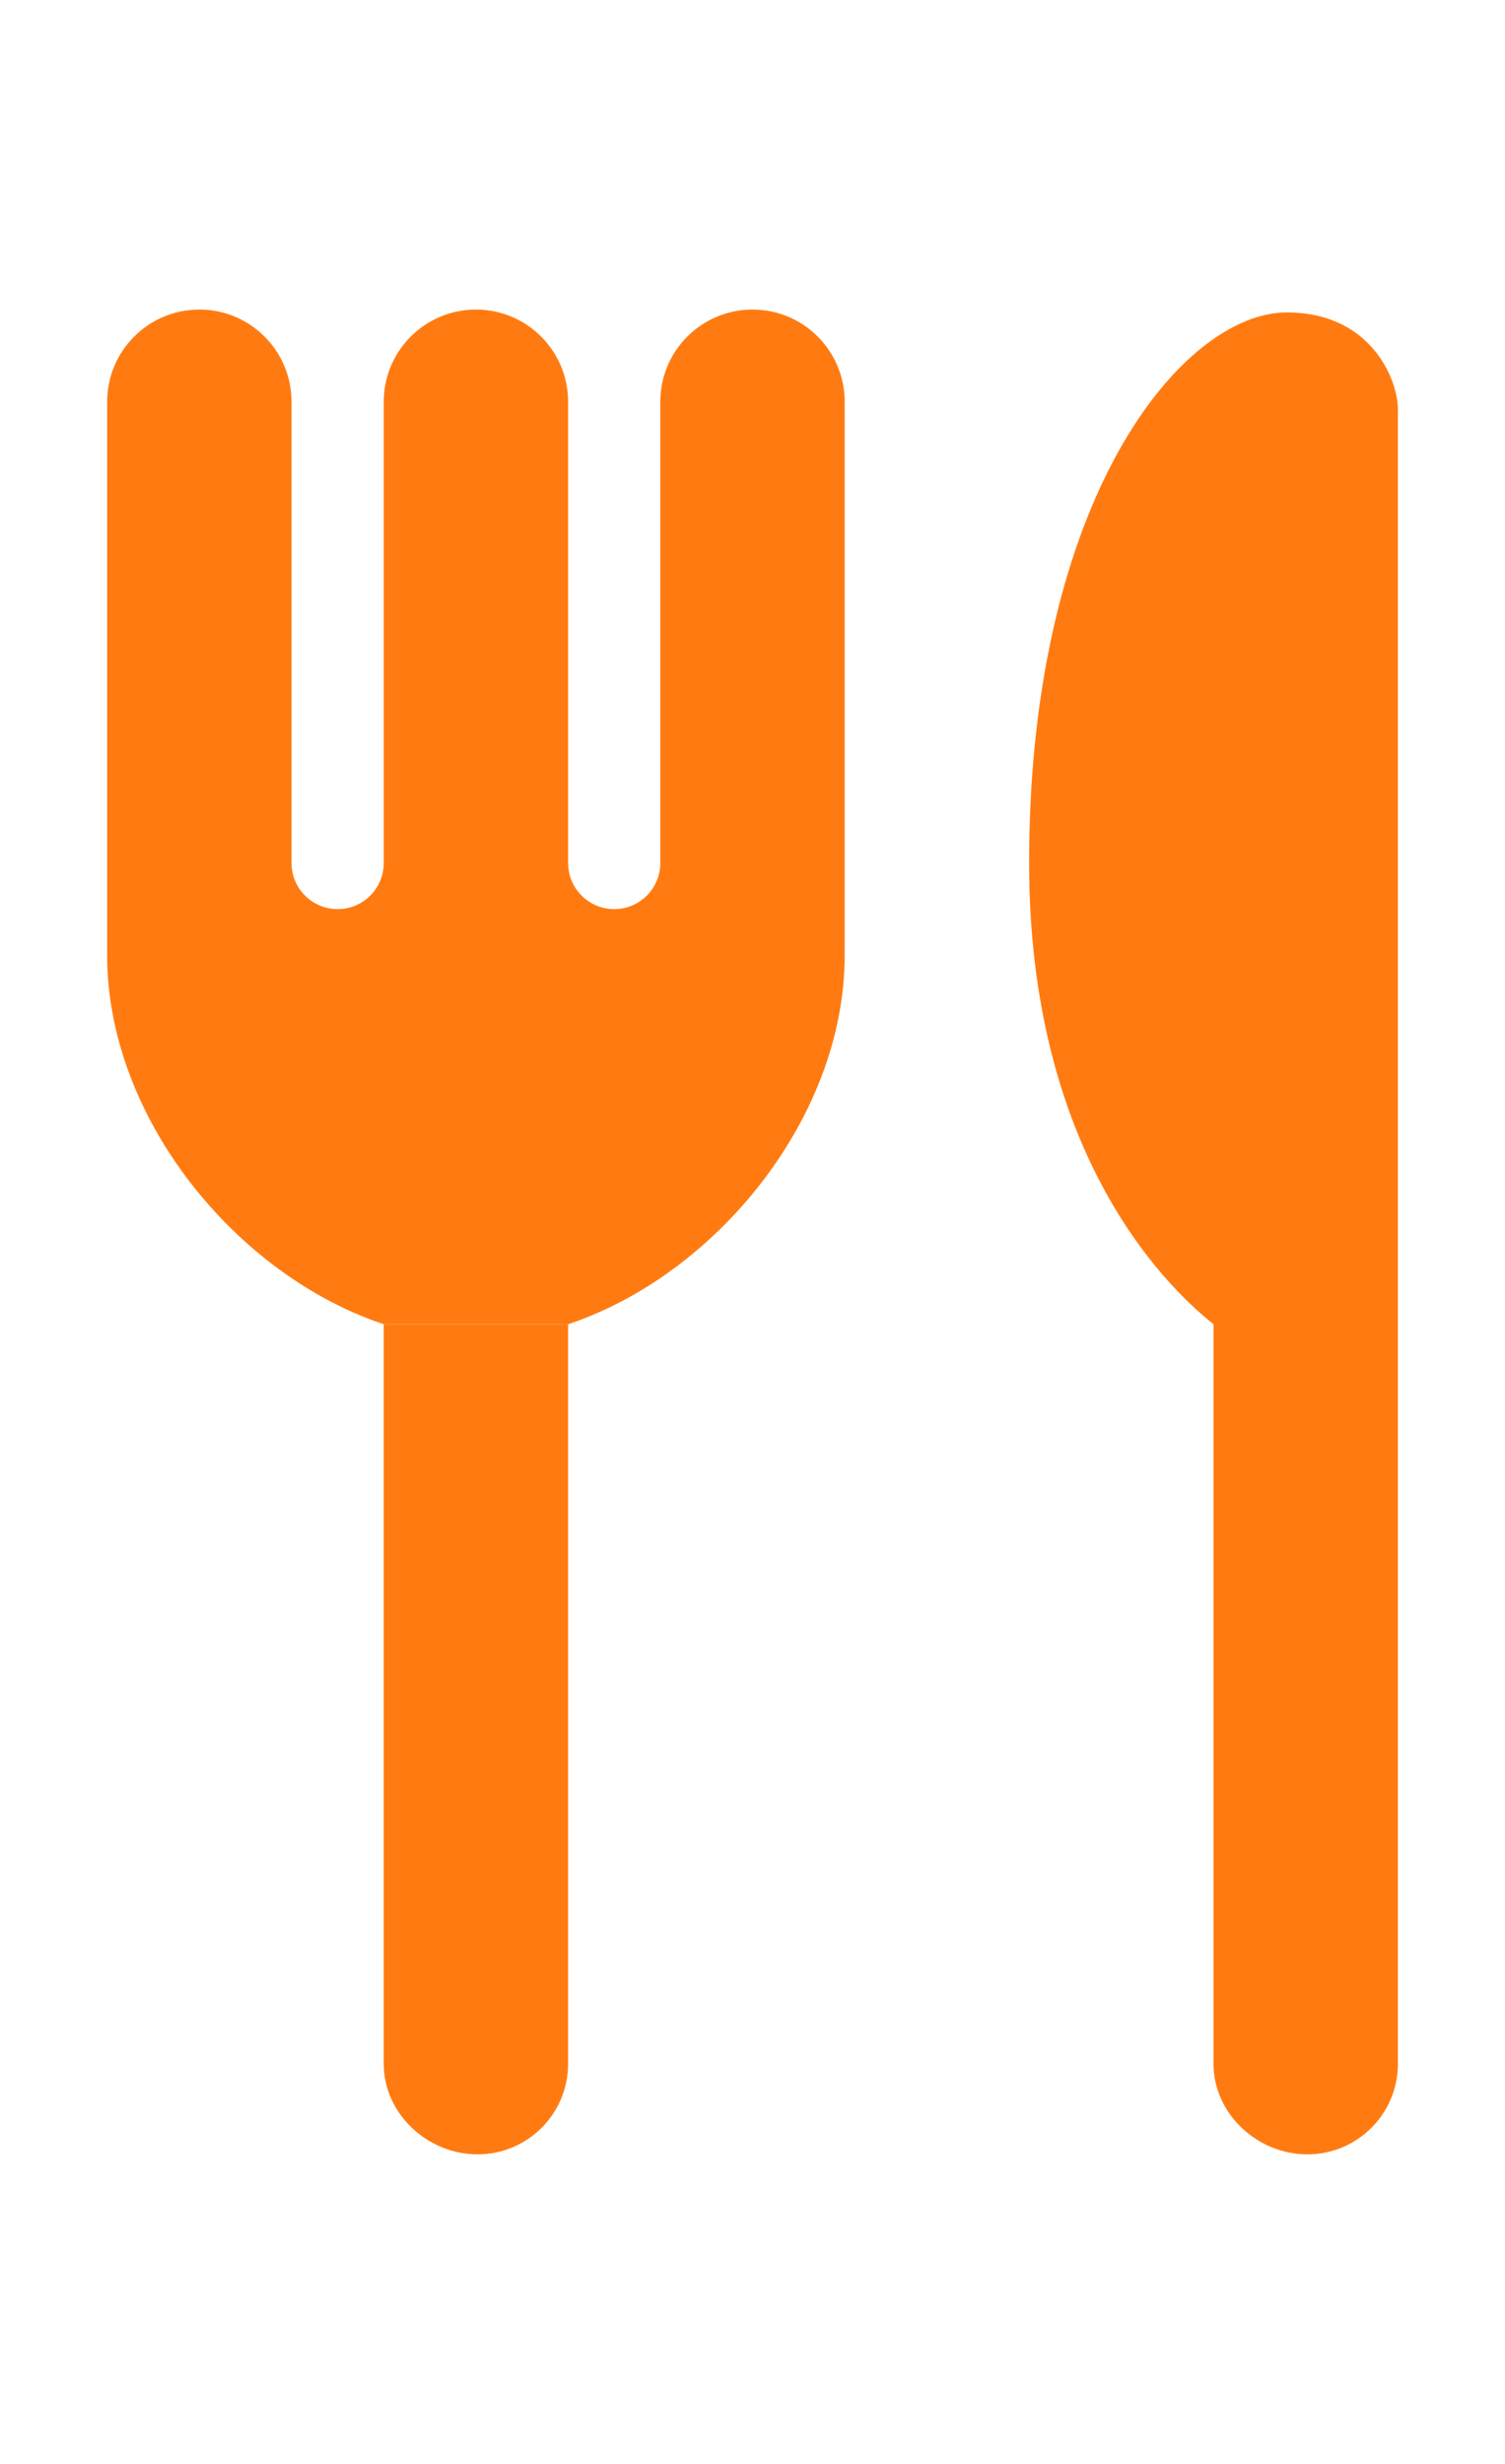 <?xml version="1.0" encoding="utf-8"?>
<svg version="1.1" xmlns="http://www.w3.org/2000/svg" xmlns:xlink="http://www.w3.org/1999/xlink" x="0px" y="0px" width="44" height="72" viewBox="0 0 44 72" enable-background="new 0 0 44 72" xml:space="preserve">
<g id="bounds"><rect opacity="0" width="44" height="72"/></g>
<g id="icon">
<path fill="#FF7B11" d="M37.62,9.13c-3.035,0-7.533,5.391-7.533,16.088c0,8.339,3.872,12.276,5.391,13.477v21.611c0,1.462,1.281,2.647,2.744,2.647s2.647-1.185,2.647-2.647c0,0,0-48.023,0-48.338C40.868,11.075,40.071,9.13,37.62,9.13z"/>
<path fill="#FF7B11" d="M16.609,38.695c4.292-1.422,8.086-6.013,8.086-10.782V11.741c0-1.49-1.206-2.695-2.695-2.695s-2.695,1.206-2.695,2.695v1.348v5.538v6.591c0,0.745-0.603,1.348-1.348,1.348c-0.745,0-1.348-0.603-1.348-1.348v-7.705v-4.424v-1.348c0-1.49-1.206-2.695-2.695-2.695s-2.695,1.206-2.695,2.695v1.348v4.424v7.705c0,0.745-0.603,1.348-1.348,1.348s-1.348-0.603-1.348-1.348v-6.591v-5.538v-1.348c0-1.49-1.206-2.695-2.695-2.695s-2.695,1.206-2.695,2.695v16.172c0,4.769,3.794,9.36,8.086,10.782"/>
<path fill="#FF7B11" d="M11.218,38.695v21.611c0,1.462,1.281,2.647,2.744,2.647s2.647-1.185,2.647-2.647V38.695"/>
</g>
</svg>
